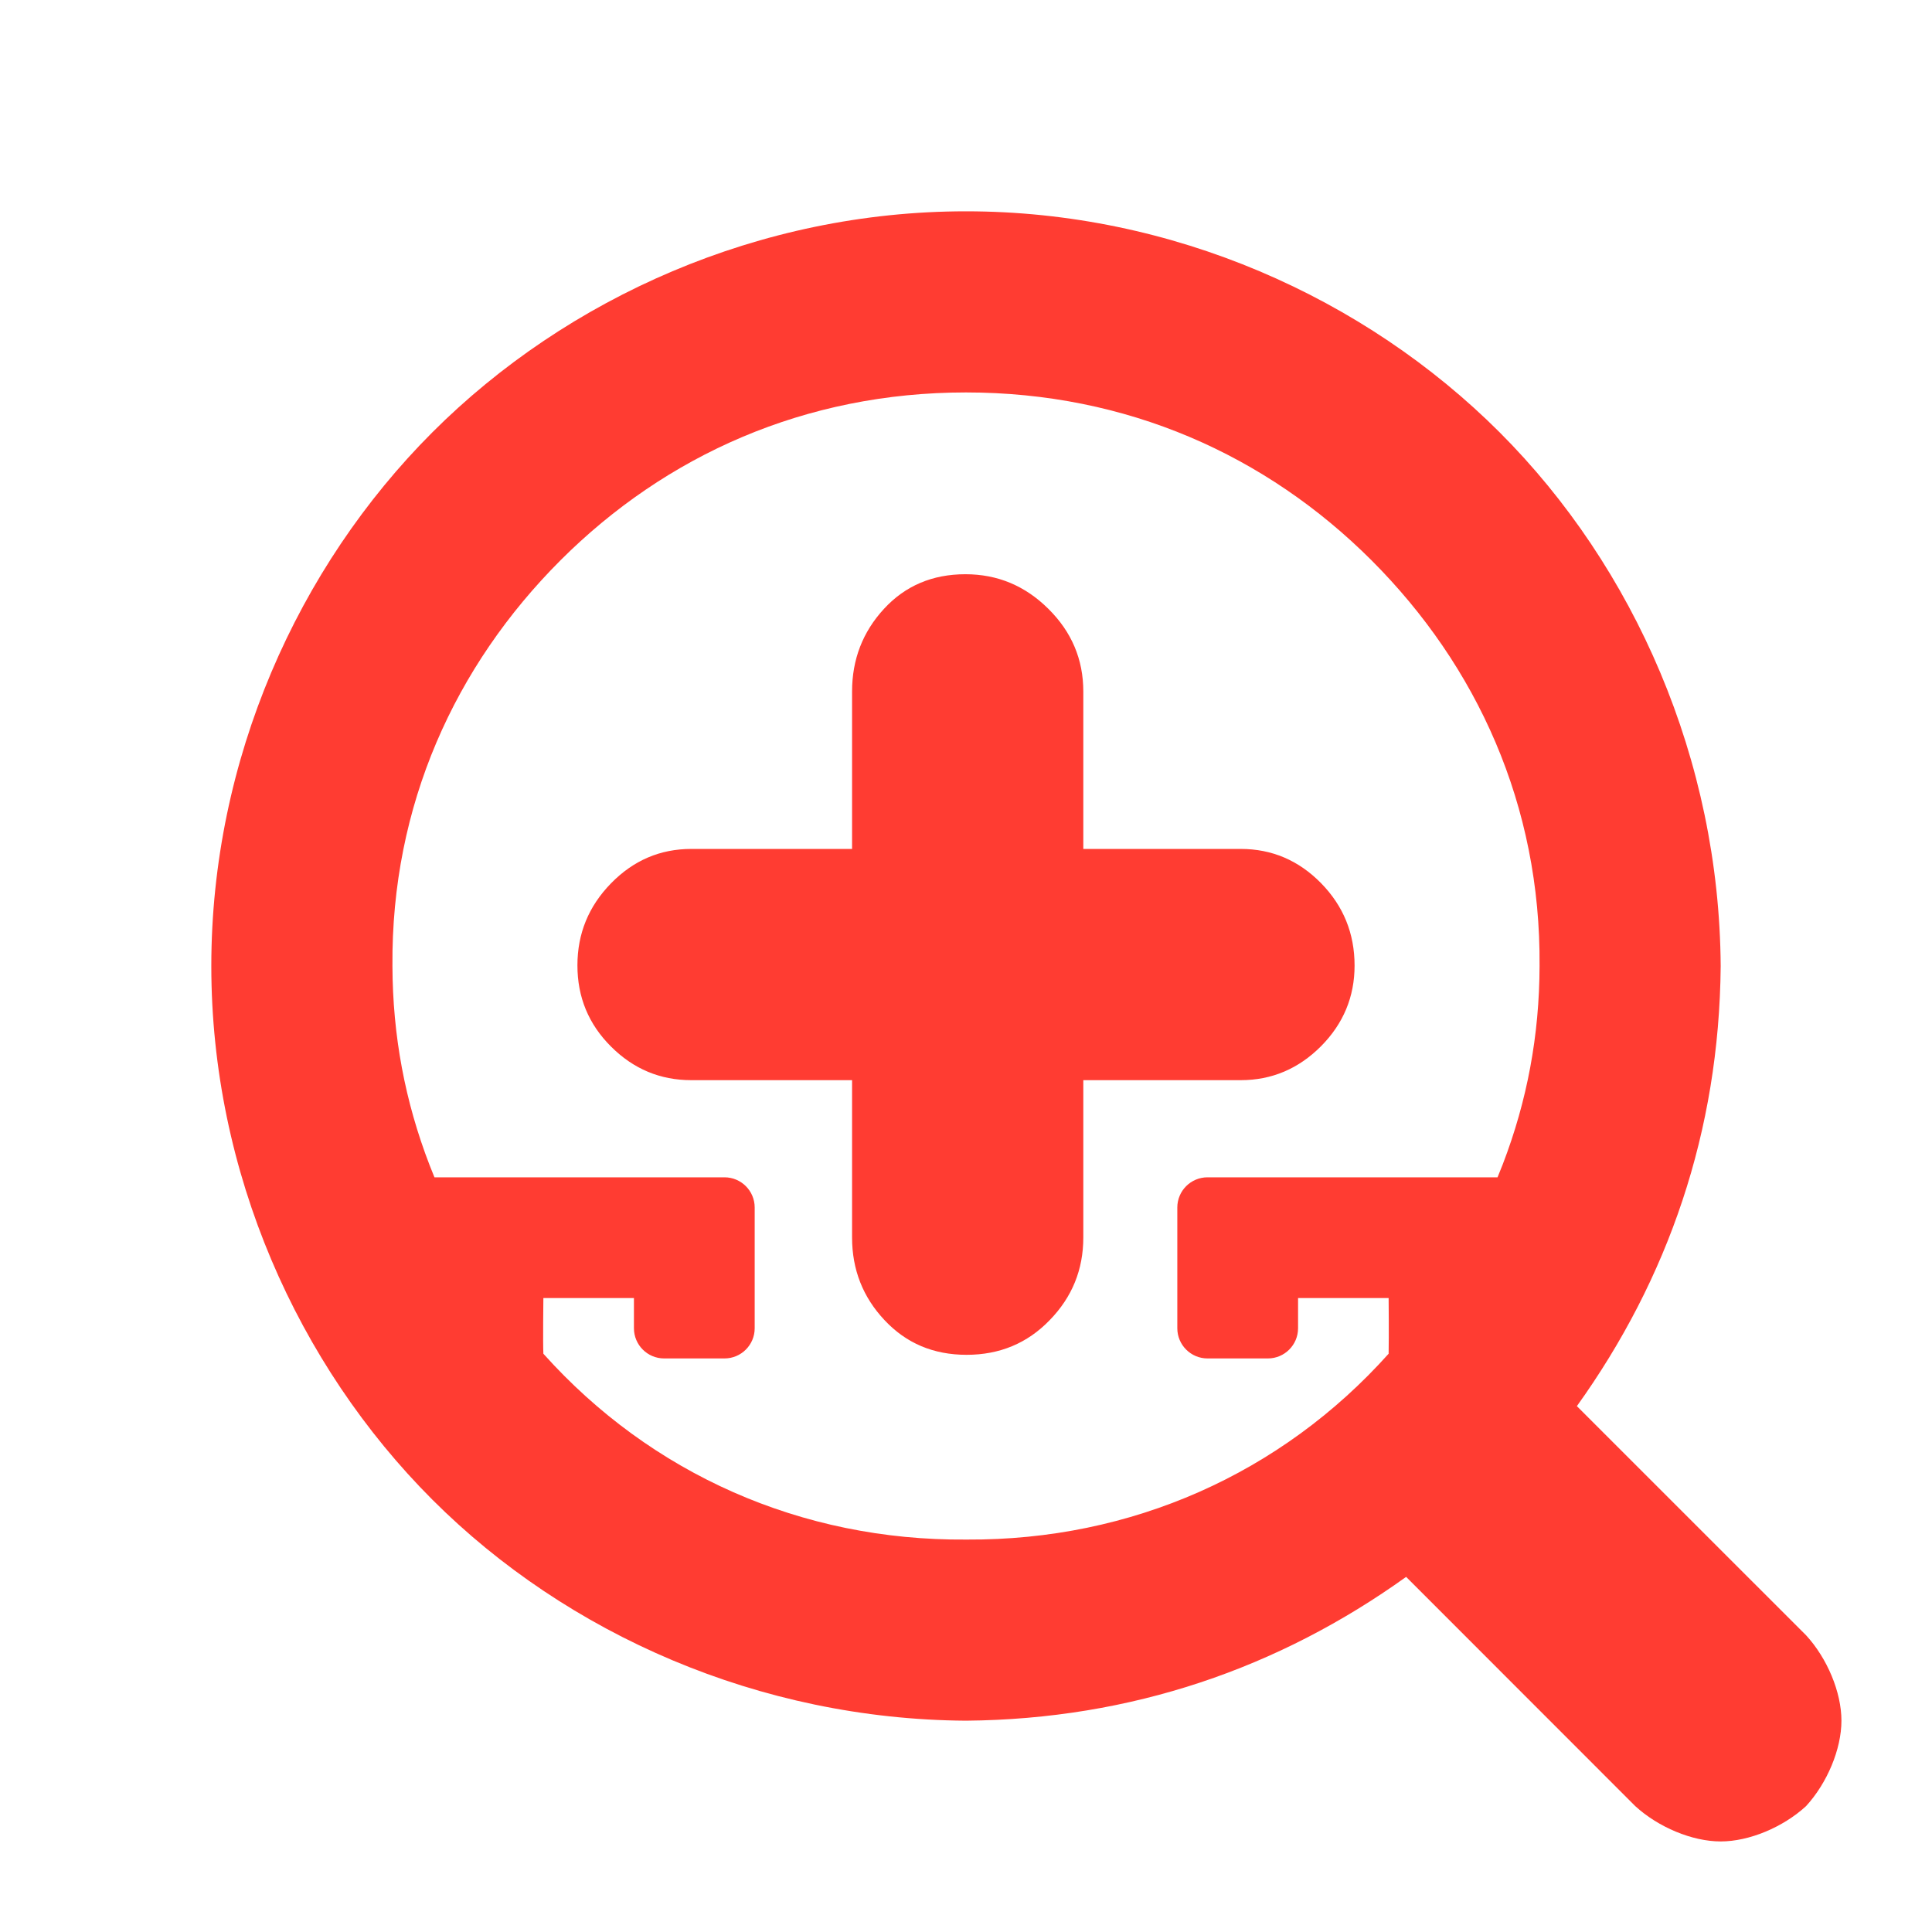 <svg viewBox="0 0 32 32" xmlns="http://www.w3.org/2000/svg"><path fill="rgb(255, 60, 50)" d="m7.196 19.5h4.804c.276 0 .5.224.5.5v2c0 .276-.224.5-.5.5h-1c-.276 0-.5-.224-.5-.5v-.5h-1.5s-.009.747 0 .922c1.781 1.989 4.272 3.099 7 3.078h.016c2.722.015 5.207-1.093 6.984-3.078.006-.298 0-.922 0-.922h-1.5v.5c0 .276-.224.5-.5.5h-1c-.276 0-.5-.224-.5-.5v-2c0-.276.224-.5.5-.5h4.804c.03-.073.059-.145.087-.217.403-1.05.606-2.134.609-3.283.022-2.659-1.036-4.971-2.782-6.718-1.747-1.746-4.059-2.782-6.718-2.782s-4.971 1.036-6.718 2.782c-1.746 1.747-2.804 4.059-2.782 6.718.004 1.153.208 2.244.616 3.3.026.066.052.133.08.2zm4.254-1.609c-.515 0-.958-.185-1.33-.557-.371-.37-.556-.817-.556-1.344s.185-.979.556-1.359c.372-.381.815-.57 1.33-.57h2.663v-2.608c0-.531.177-.987.528-1.368.351-.382.802-.574 1.349-.574.533 0 .991.192 1.375.574.385.381.578.837.578 1.368v2.608h2.607c.515 0 .958.188 1.33.566.371.379.556.833.556 1.366 0 .516-.185.962-.556 1.336-.372.373-.815.562-1.33.562h-2.607v2.606c0 .531-.185.987-.556 1.368-.37.384-.83.575-1.377.575-.549 0-1.001-.191-1.36-.575-.358-.381-.537-.837-.537-1.368v-2.606zm17.05-1.889c-.024 2.741-.871 5.18-2.382 7.288l3.797 3.796c.349.38.585.941.585 1.414s-.237 1.034-.586 1.415c-.38.349-.941.585-1.414.585s-1.034-.236-1.415-.585l-3.795-3.797c-2.108 1.511-4.549 2.358-7.29 2.382-3.416-.022-6.604-1.427-8.839-3.661-2.234-2.235-3.661-5.423-3.661-8.839s1.427-6.604 3.661-8.839c2.235-2.234 5.423-3.661 8.839-3.661s6.604 1.427 8.839 3.661c2.234 2.235 3.639 5.425 3.661 8.841z"/></svg>